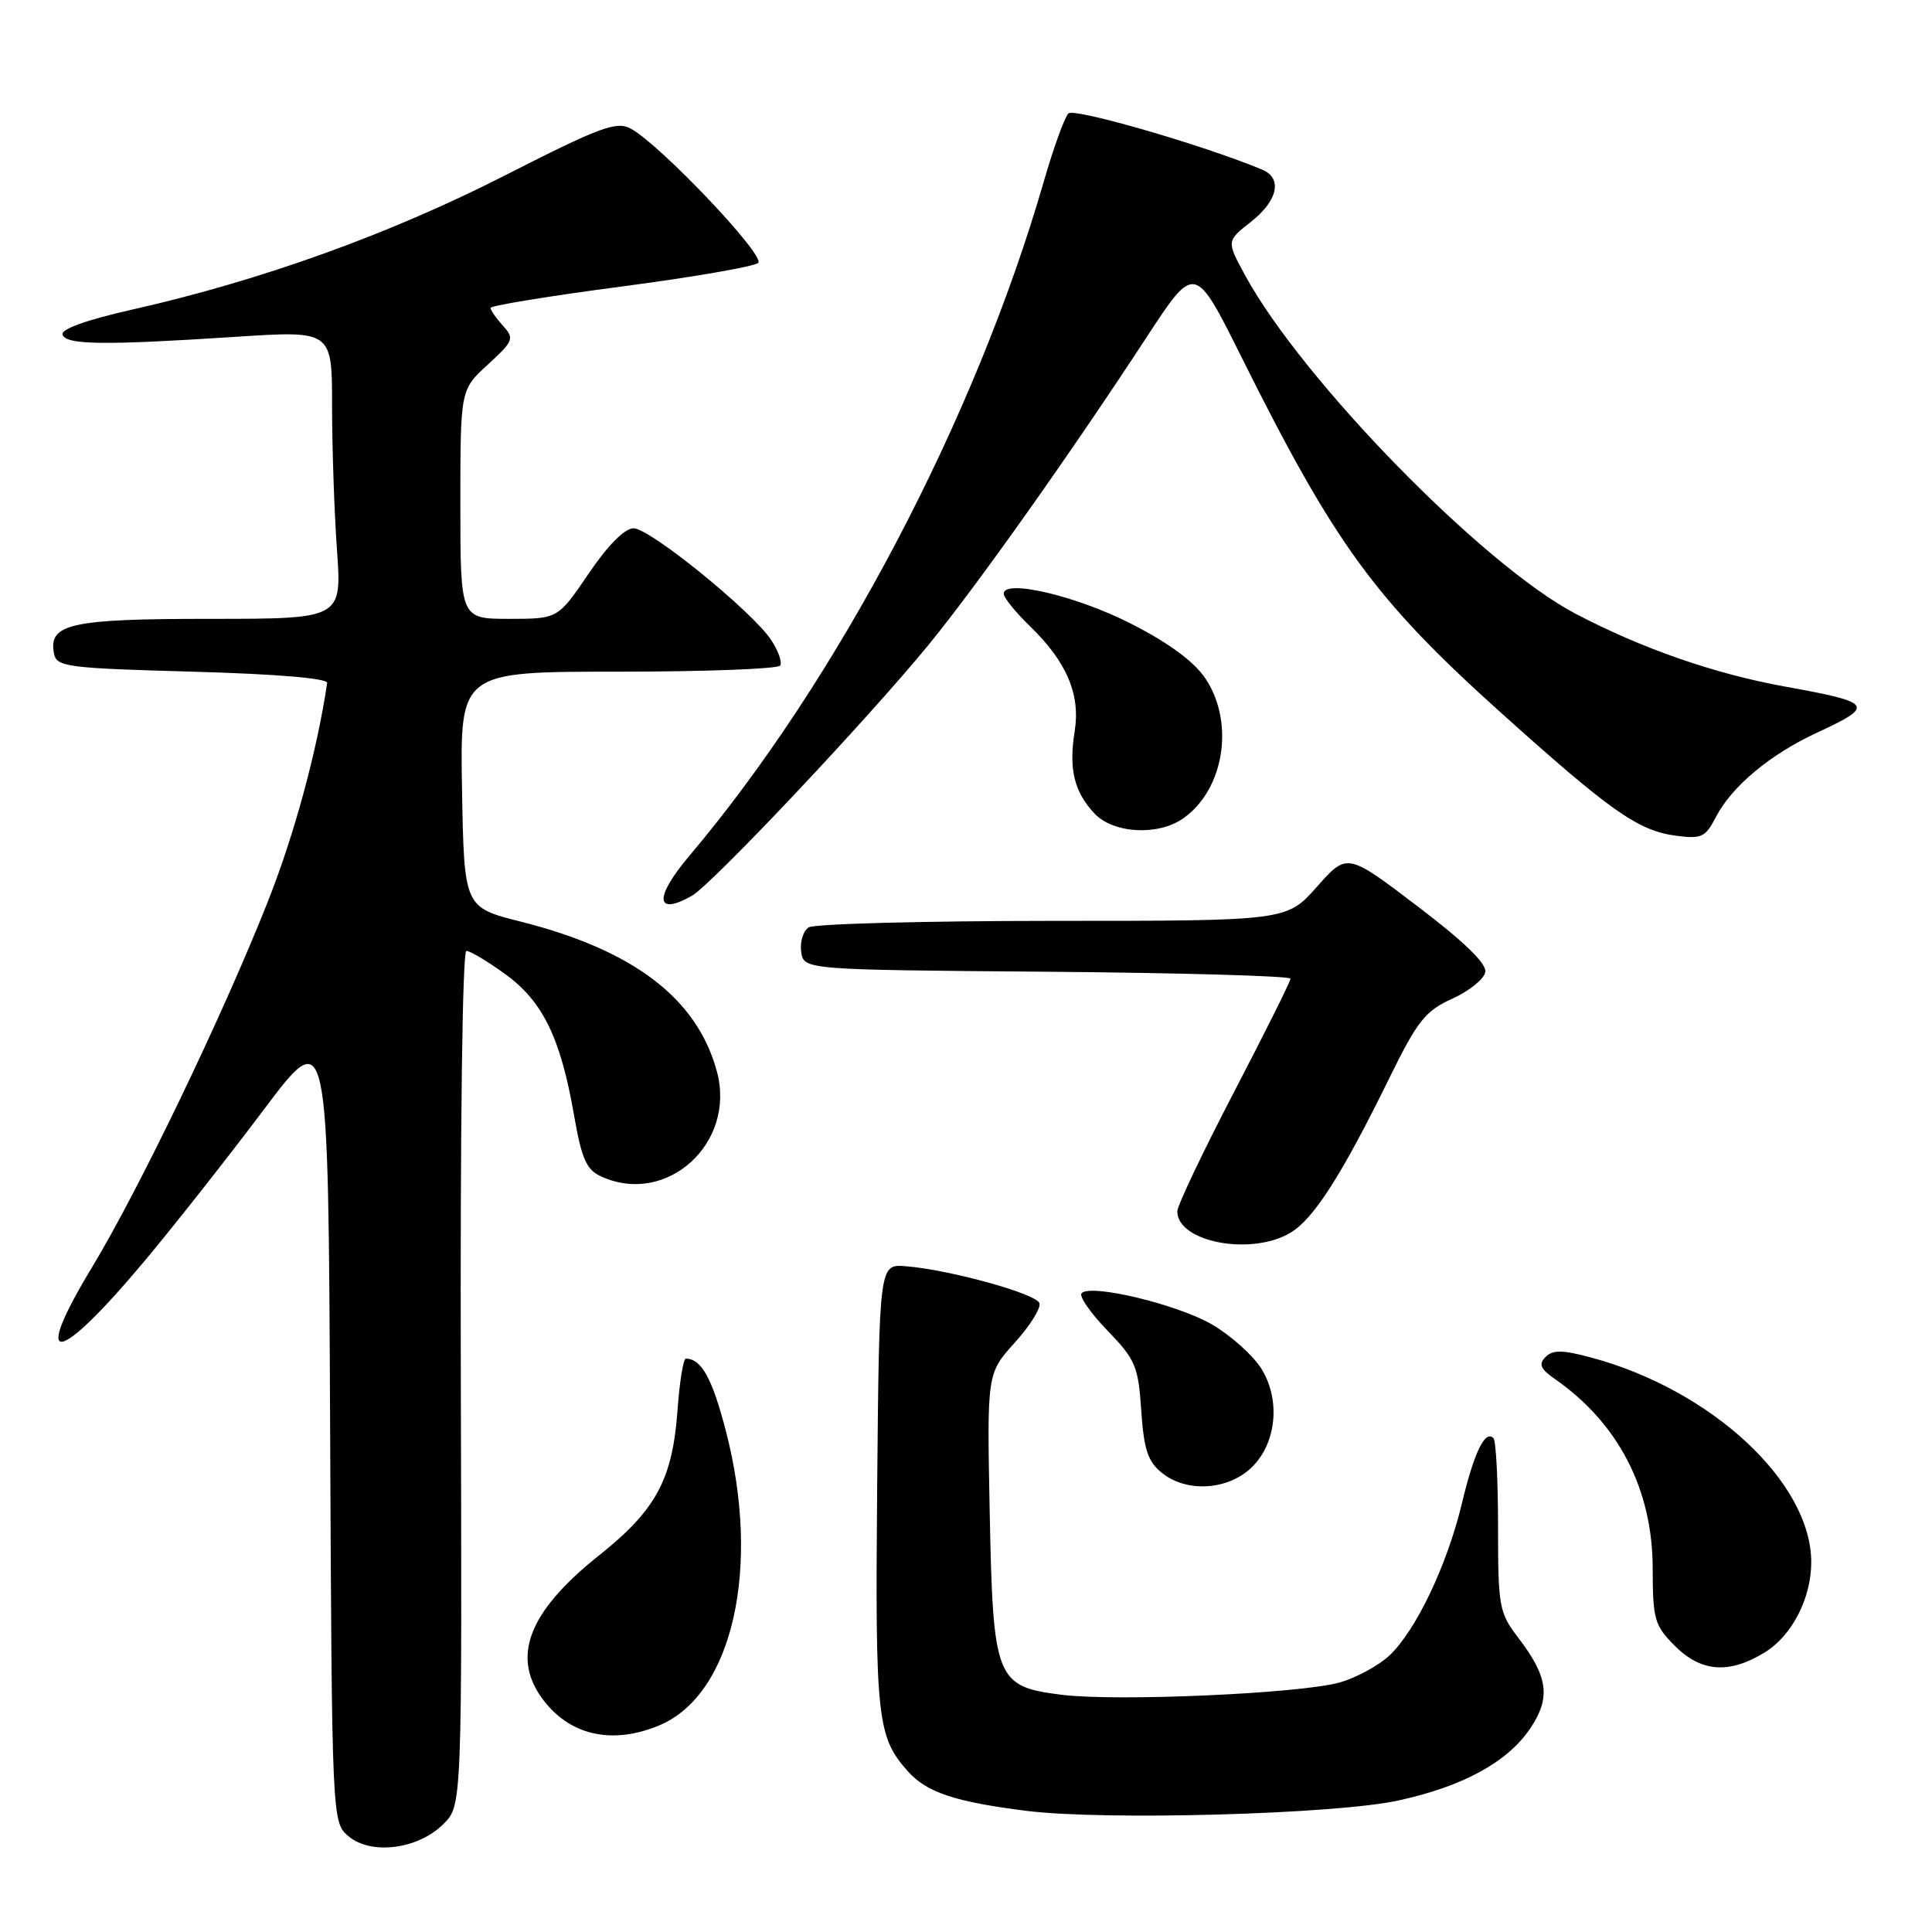 <?xml version="1.0" encoding="UTF-8" standalone="no"?>
<!DOCTYPE svg PUBLIC "-//W3C//DTD SVG 1.1//EN" "http://www.w3.org/Graphics/SVG/1.1/DTD/svg11.dtd" >
<svg xmlns="http://www.w3.org/2000/svg" xmlns:xlink="http://www.w3.org/1999/xlink" version="1.1" viewBox="0 0 256 256">
 <g >
 <path fill="currentColor"
d=" M 58.76 241.69 C 61.22 239.24 61.22 239.24 61.06 182.62 C 60.97 149.61 61.27 126.00 61.80 126.00 C 62.29 126.00 64.61 127.38 66.94 129.07 C 71.91 132.67 74.27 137.50 76.04 147.65 C 77.08 153.61 77.69 154.99 79.69 155.90 C 88.34 159.84 97.55 151.48 95.00 142.01 C 92.40 132.33 84.01 125.91 69.00 122.12 C 61.50 120.23 61.50 120.23 61.22 104.61 C 60.95 89.00 60.95 89.00 81.92 89.00 C 93.45 89.00 103.11 88.63 103.38 88.19 C 103.66 87.74 103.12 86.22 102.19 84.81 C 99.69 81.02 86.11 70.00 83.95 70.00 C 82.78 70.00 80.54 72.25 78.00 76.00 C 73.93 82.00 73.93 82.00 67.46 82.00 C 61.00 82.00 61.00 82.00 61.00 66.82 C 61.00 51.64 61.00 51.64 64.64 48.31 C 68.06 45.17 68.18 44.86 66.64 43.16 C 65.74 42.16 65.00 41.10 65.00 40.80 C 65.00 40.50 72.76 39.23 82.25 37.98 C 91.74 36.74 99.93 35.32 100.46 34.84 C 101.49 33.92 87.44 19.11 83.57 17.04 C 81.67 16.02 79.50 16.83 66.78 23.31 C 51.55 31.06 34.58 37.16 17.70 40.98 C 11.47 42.38 8.04 43.61 8.29 44.34 C 8.75 45.71 13.68 45.77 31.25 44.63 C 44.00 43.80 44.00 43.80 44.00 53.75 C 44.00 59.22 44.29 67.81 44.65 72.85 C 45.30 82.00 45.30 82.00 27.84 82.00 C 9.37 82.00 6.40 82.65 7.15 86.57 C 7.50 88.37 8.73 88.53 25.51 89.00 C 36.66 89.31 43.44 89.88 43.35 90.50 C 42.00 99.57 38.98 110.68 35.44 119.59 C 29.50 134.59 18.40 157.65 12.19 167.93 C 4.01 181.45 7.53 180.99 19.23 167.00 C 23.14 162.32 30.20 153.36 34.92 147.08 C 43.50 135.66 43.50 135.66 43.74 188.58 C 43.98 241.50 43.98 241.50 46.23 243.35 C 49.24 245.84 55.44 245.02 58.76 241.69 Z  M 185.32 238.57 C 193.90 236.69 199.76 233.48 202.76 229.03 C 205.51 224.94 205.15 222.21 201.17 217.00 C 198.64 213.69 198.50 212.90 198.50 202.34 C 198.50 196.20 198.23 190.90 197.89 190.56 C 196.78 189.44 195.33 192.43 193.71 199.21 C 191.74 207.41 187.63 216.03 184.12 219.35 C 182.68 220.70 179.70 222.32 177.50 222.94 C 172.25 224.41 148.03 225.48 140.70 224.57 C 131.93 223.47 131.58 222.60 131.14 200.29 C 130.78 181.99 130.78 181.99 134.45 177.92 C 136.47 175.69 137.95 173.33 137.73 172.68 C 137.32 171.42 125.85 168.25 120.00 167.78 C 116.50 167.50 116.50 167.50 116.23 197.00 C 115.96 227.75 116.21 230.14 120.31 234.72 C 122.80 237.51 126.56 238.76 136.03 239.95 C 146.46 241.25 176.98 240.40 185.32 238.57 Z  M 87.36 228.62 C 97.08 224.56 100.89 207.71 96.18 189.60 C 94.36 182.61 92.96 180.07 90.88 180.02 C 90.55 180.01 90.05 183.05 89.78 186.79 C 89.12 196.04 86.94 200.08 79.35 206.12 C 69.90 213.64 67.63 219.72 72.14 225.45 C 75.73 230.02 81.26 231.17 87.36 228.62 Z  M 233.81 218.97 C 237.43 216.77 240.00 211.79 240.00 207.00 C 240.00 196.42 226.76 184.13 210.76 179.86 C 207.03 178.86 205.75 178.85 204.80 179.80 C 203.84 180.76 204.11 181.39 206.04 182.73 C 214.46 188.60 218.98 197.36 218.99 207.83 C 219.00 214.59 219.23 215.38 221.92 218.08 C 225.41 221.57 229.10 221.85 233.81 218.97 Z  M 165.51 194.75 C 169.09 191.66 169.82 185.63 167.12 181.33 C 166.02 179.58 163.11 176.98 160.65 175.53 C 156.09 172.86 144.58 170.08 143.32 171.35 C 142.94 171.73 144.46 173.94 146.71 176.27 C 150.46 180.15 150.83 181.02 151.22 186.90 C 151.57 192.05 152.09 193.66 153.94 195.15 C 157.08 197.70 162.29 197.52 165.51 194.75 Z  M 170.97 163.36 C 174.06 161.53 177.76 155.76 184.10 142.84 C 187.82 135.26 188.86 133.95 192.42 132.34 C 194.66 131.33 196.63 129.74 196.81 128.82 C 197.02 127.70 194.05 124.81 187.81 120.07 C 178.50 112.99 178.50 112.99 174.50 117.50 C 170.50 122.02 170.50 122.02 139.50 122.02 C 122.45 122.03 107.90 122.41 107.16 122.88 C 106.43 123.34 105.98 124.80 106.16 126.11 C 106.50 128.50 106.50 128.50 138.75 128.76 C 156.49 128.91 171.00 129.32 171.00 129.68 C 171.00 130.03 167.62 136.81 163.50 144.73 C 159.38 152.65 156.00 159.75 156.00 160.51 C 156.00 164.58 165.76 166.44 170.97 163.36 Z  M 91.66 118.71 C 94.29 117.24 115.05 95.22 123.10 85.37 C 129.45 77.60 141.83 60.14 151.92 44.70 C 158.32 34.91 158.32 34.91 164.50 47.31 C 176.87 72.13 182.18 79.42 198.84 94.40 C 213.40 107.49 217.05 110.06 222.02 110.73 C 225.46 111.19 225.97 110.95 227.36 108.27 C 229.47 104.20 234.53 99.97 240.77 97.08 C 248.51 93.49 248.23 93.09 236.50 90.97 C 227.15 89.27 217.62 85.96 208.78 81.33 C 196.53 74.91 172.57 50.39 165.00 36.51 C 162.51 31.94 162.51 31.94 165.75 29.40 C 169.32 26.60 169.97 23.62 167.25 22.48 C 159.58 19.27 142.34 14.27 141.57 15.03 C 141.06 15.54 139.59 19.61 138.30 24.08 C 129.24 55.46 111.00 90.15 91.32 113.43 C 86.67 118.93 86.83 121.43 91.66 118.71 Z  M 156.78 108.44 C 162.22 104.63 163.63 95.73 159.72 89.90 C 158.22 87.66 154.87 85.19 149.88 82.65 C 142.66 78.96 133.00 76.69 133.00 78.67 C 133.00 79.19 134.56 81.12 136.46 82.96 C 141.35 87.70 143.18 92.01 142.40 96.90 C 141.60 101.88 142.32 104.90 145.00 107.77 C 147.50 110.45 153.43 110.79 156.78 108.44 Z "/>
</g>
</svg>